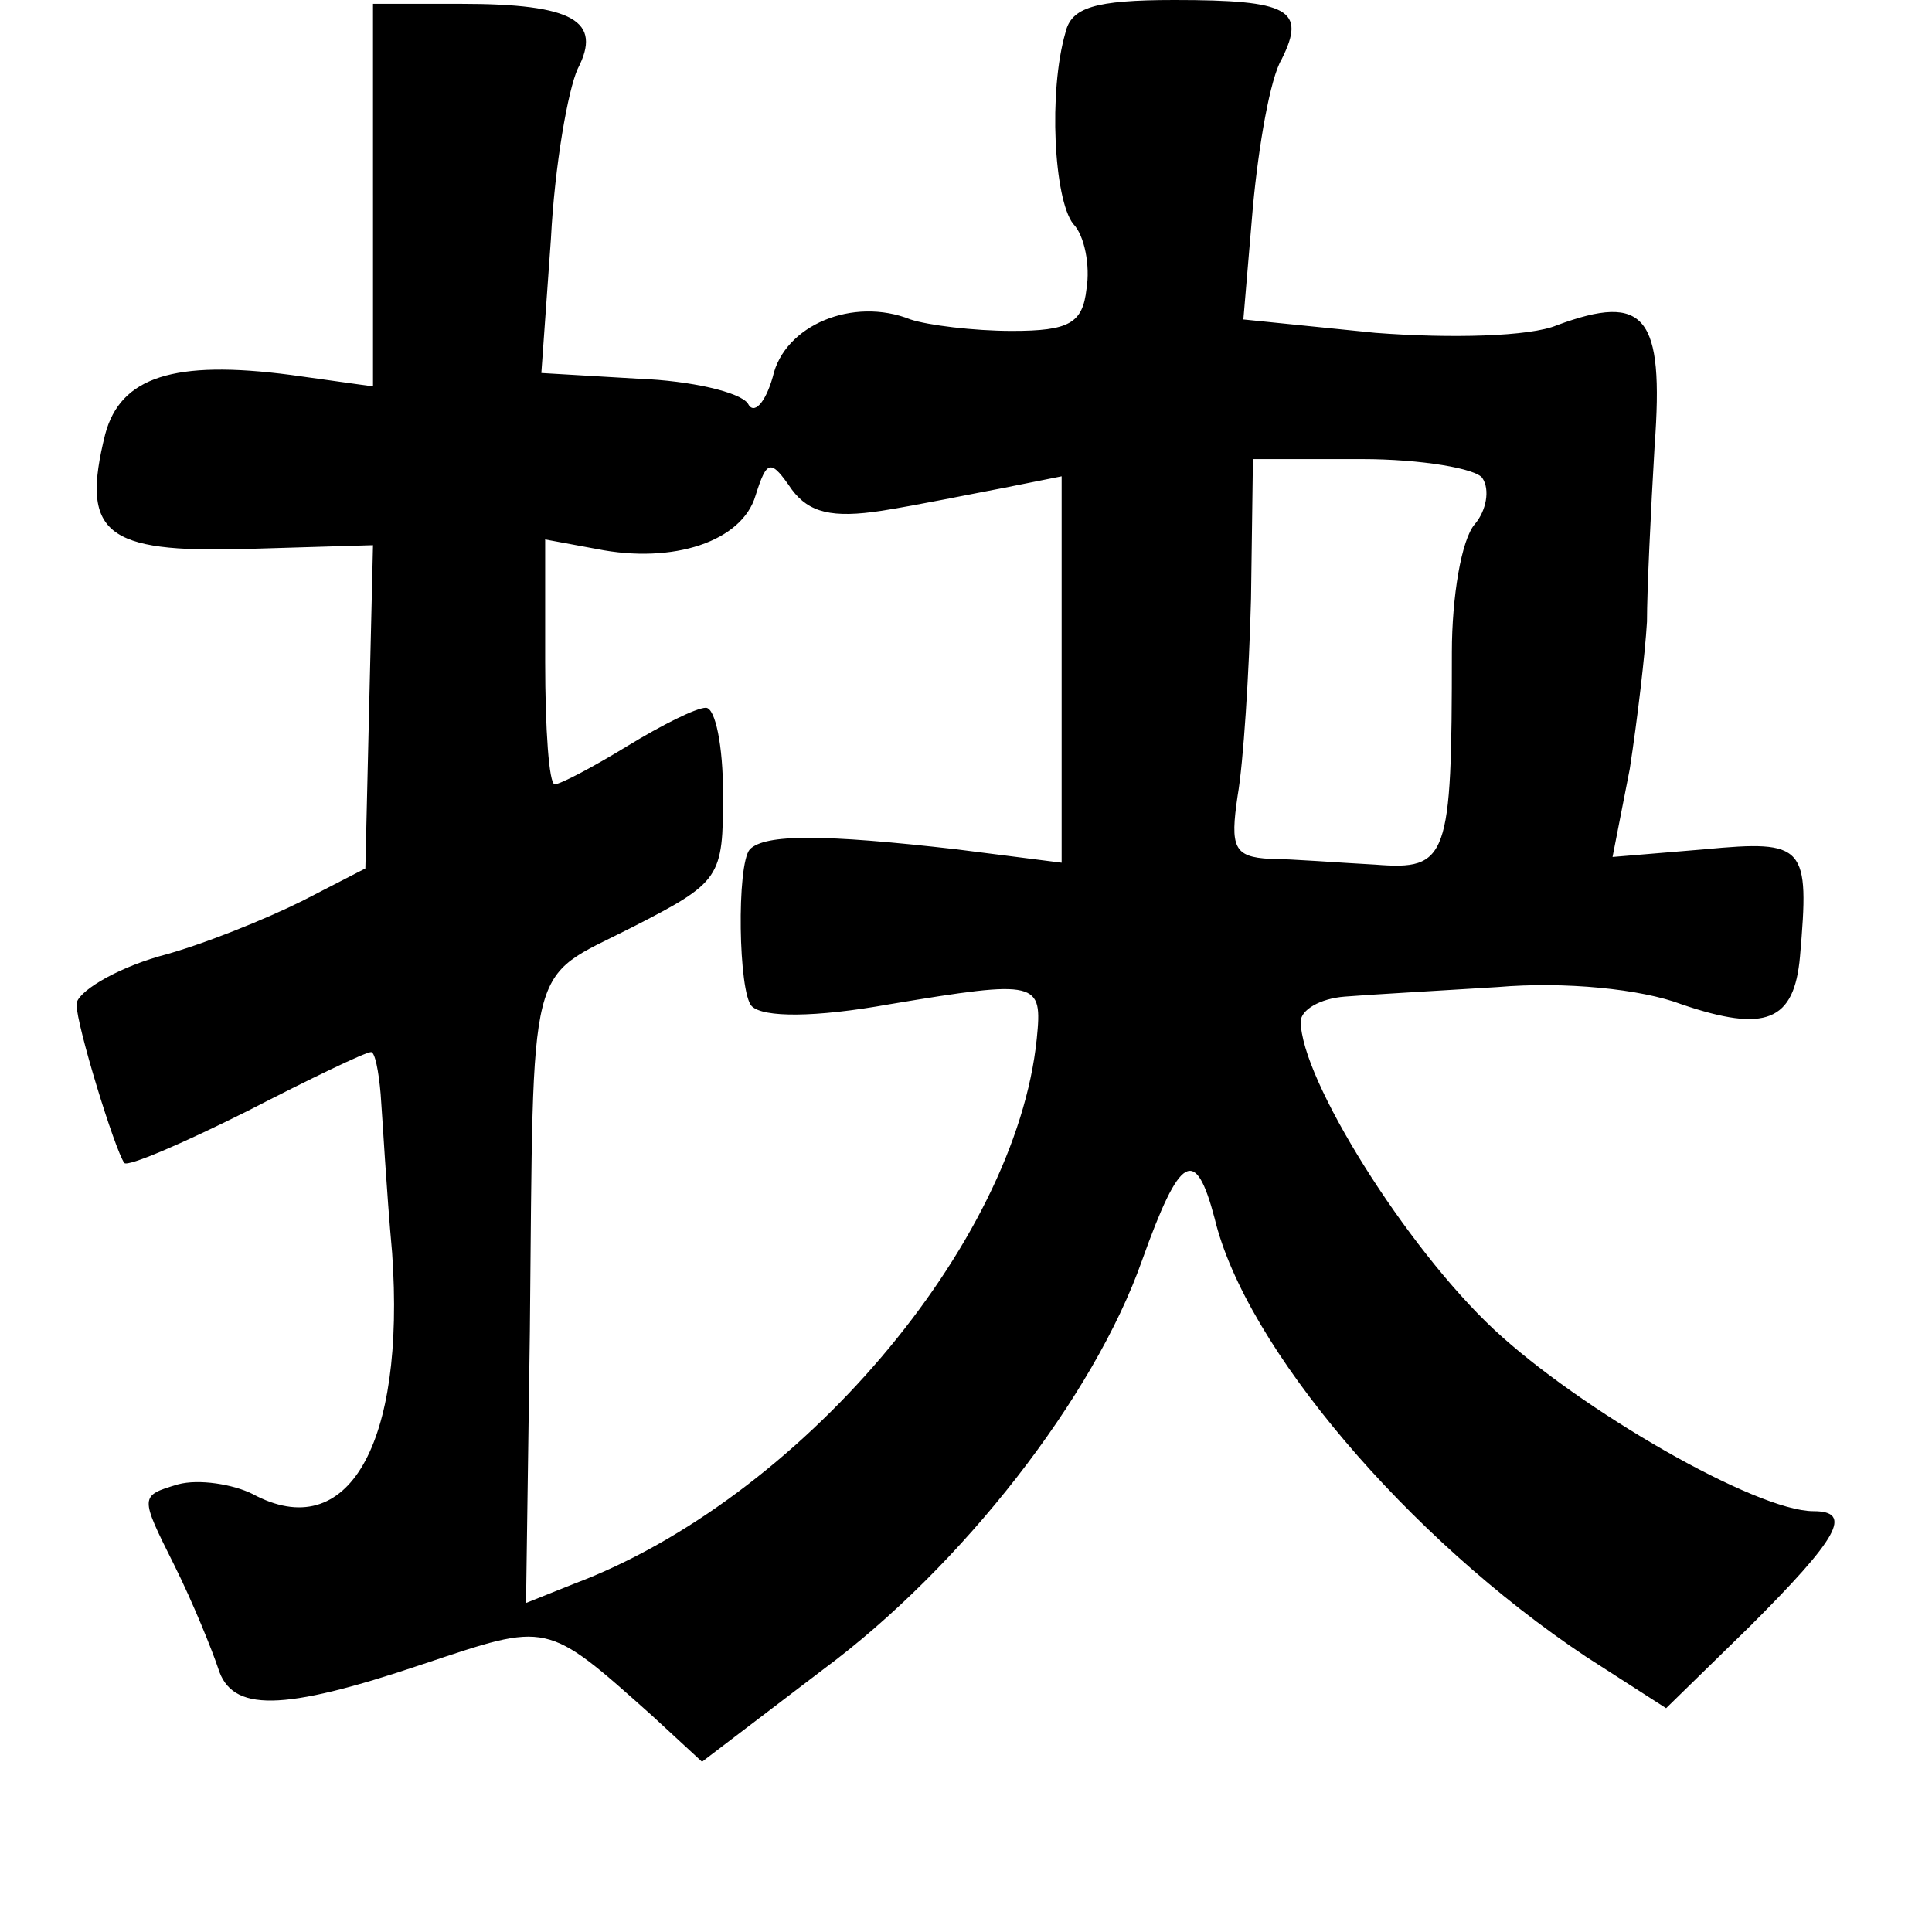 <?xml version="1.0" standalone="no"?>
<!DOCTYPE svg PUBLIC "-//W3C//DTD SVG 20010904//EN"
 "http://www.w3.org/TR/2001/REC-SVG-20010904/DTD/svg10.dtd">
<svg version="1.0" xmlns="http://www.w3.org/2000/svg"
 width="101pt" height="101pt" viewBox="0 0 101 101"
 preserveAspectRatio="xMidYMid meet">
<g transform="translate(0,101) scale(0.1,-0.1)"
fill="#000000" stroke="none">
<path d="M195 908 l0 -100 -43 6 c-61 8 -89 -1 -97 -31 -13 -52 0 -62 73 -60
l67 2 -2 -84 -2 -85 -33 -17 c-18 -9 -52 -23 -75 -29 -24 -7 -43 -19 -43 -25
0 -11 20 -76 25 -83 2 -2 30 10 64 27 33 17 62 31 65 31 2 0 4 -10 5 -22 1
-13 3 -50 6 -83 7 -100 -23 -153 -73 -126 -10 5 -28 8 -39 5 -20 -6 -20 -6 -2
-42 10 -20 20 -45 23 -54 7 -23 33 -23 107 2 66 22 64 23 120 -27 l26 -24 63
48 c73 54 142 143 167 214 20 56 28 60 38 22 16 -67 101 -167 194 -229 l42
-27 44 43 c46 46 54 60 33 60 -30 0 -122 53 -167 95 -46 43 -101 131 -101 161
0 6 10 12 23 13 12 1 48 3 80 5 35 3 75 -1 96 -9 44 -15 59 -9 62 25 5 58 3
61 -50 56 l-48 -4 9 46 c4 26 8 60 9 77 0 16 2 58 4 92 5 68 -5 80 -51 63 -14
-6 -56 -7 -95 -4 l-69 7 5 59 c3 32 9 67 15 77 13 26 4 31 -56 31 -42 0 -54
-4 -57 -17 -9 -31 -6 -87 4 -100 6 -6 9 -22 7 -34 -2 -18 -9 -22 -39 -22 -20
0 -44 3 -53 6 -30 12 -66 -3 -72 -30 -4 -14 -10 -20 -13 -14 -4 6 -30 12 -57
13 l-51 3 5 70 c2 39 9 78 14 89 13 25 -2 34 -61 34 l-46 0 0 -100z m266 -165
c19 3 48 9 64 12 l30 6 0 -101 0 -101 -55 7 c-70 8 -100 8 -108 0 -7 -8 -6
-75 1 -82 6 -6 33 -6 72 1 78 13 80 12 77 -18 -11 -108 -125 -241 -242 -285
l-25 -10 2 142 c2 199 -2 183 53 211 47 24 48 26 48 70 0 25 -4 45 -9 45 -5 0
-23 -9 -41 -20 -18 -11 -35 -20 -38 -20 -3 0 -5 29 -5 64 l0 64 27 -5 c40 -8
76 4 83 28 6 19 8 19 19 3 9 -12 21 -15 47 -11z m314 17 c4 -6 2 -17 -4 -24
-7 -8 -12 -38 -12 -67 0 -108 -2 -114 -40 -111 -19 1 -44 3 -55 3 -19 1 -21 6
-17 33 3 17 6 64 7 103 l1 73 57 0 c31 0 60 -5 63 -10z"/>
</g>
</svg>
